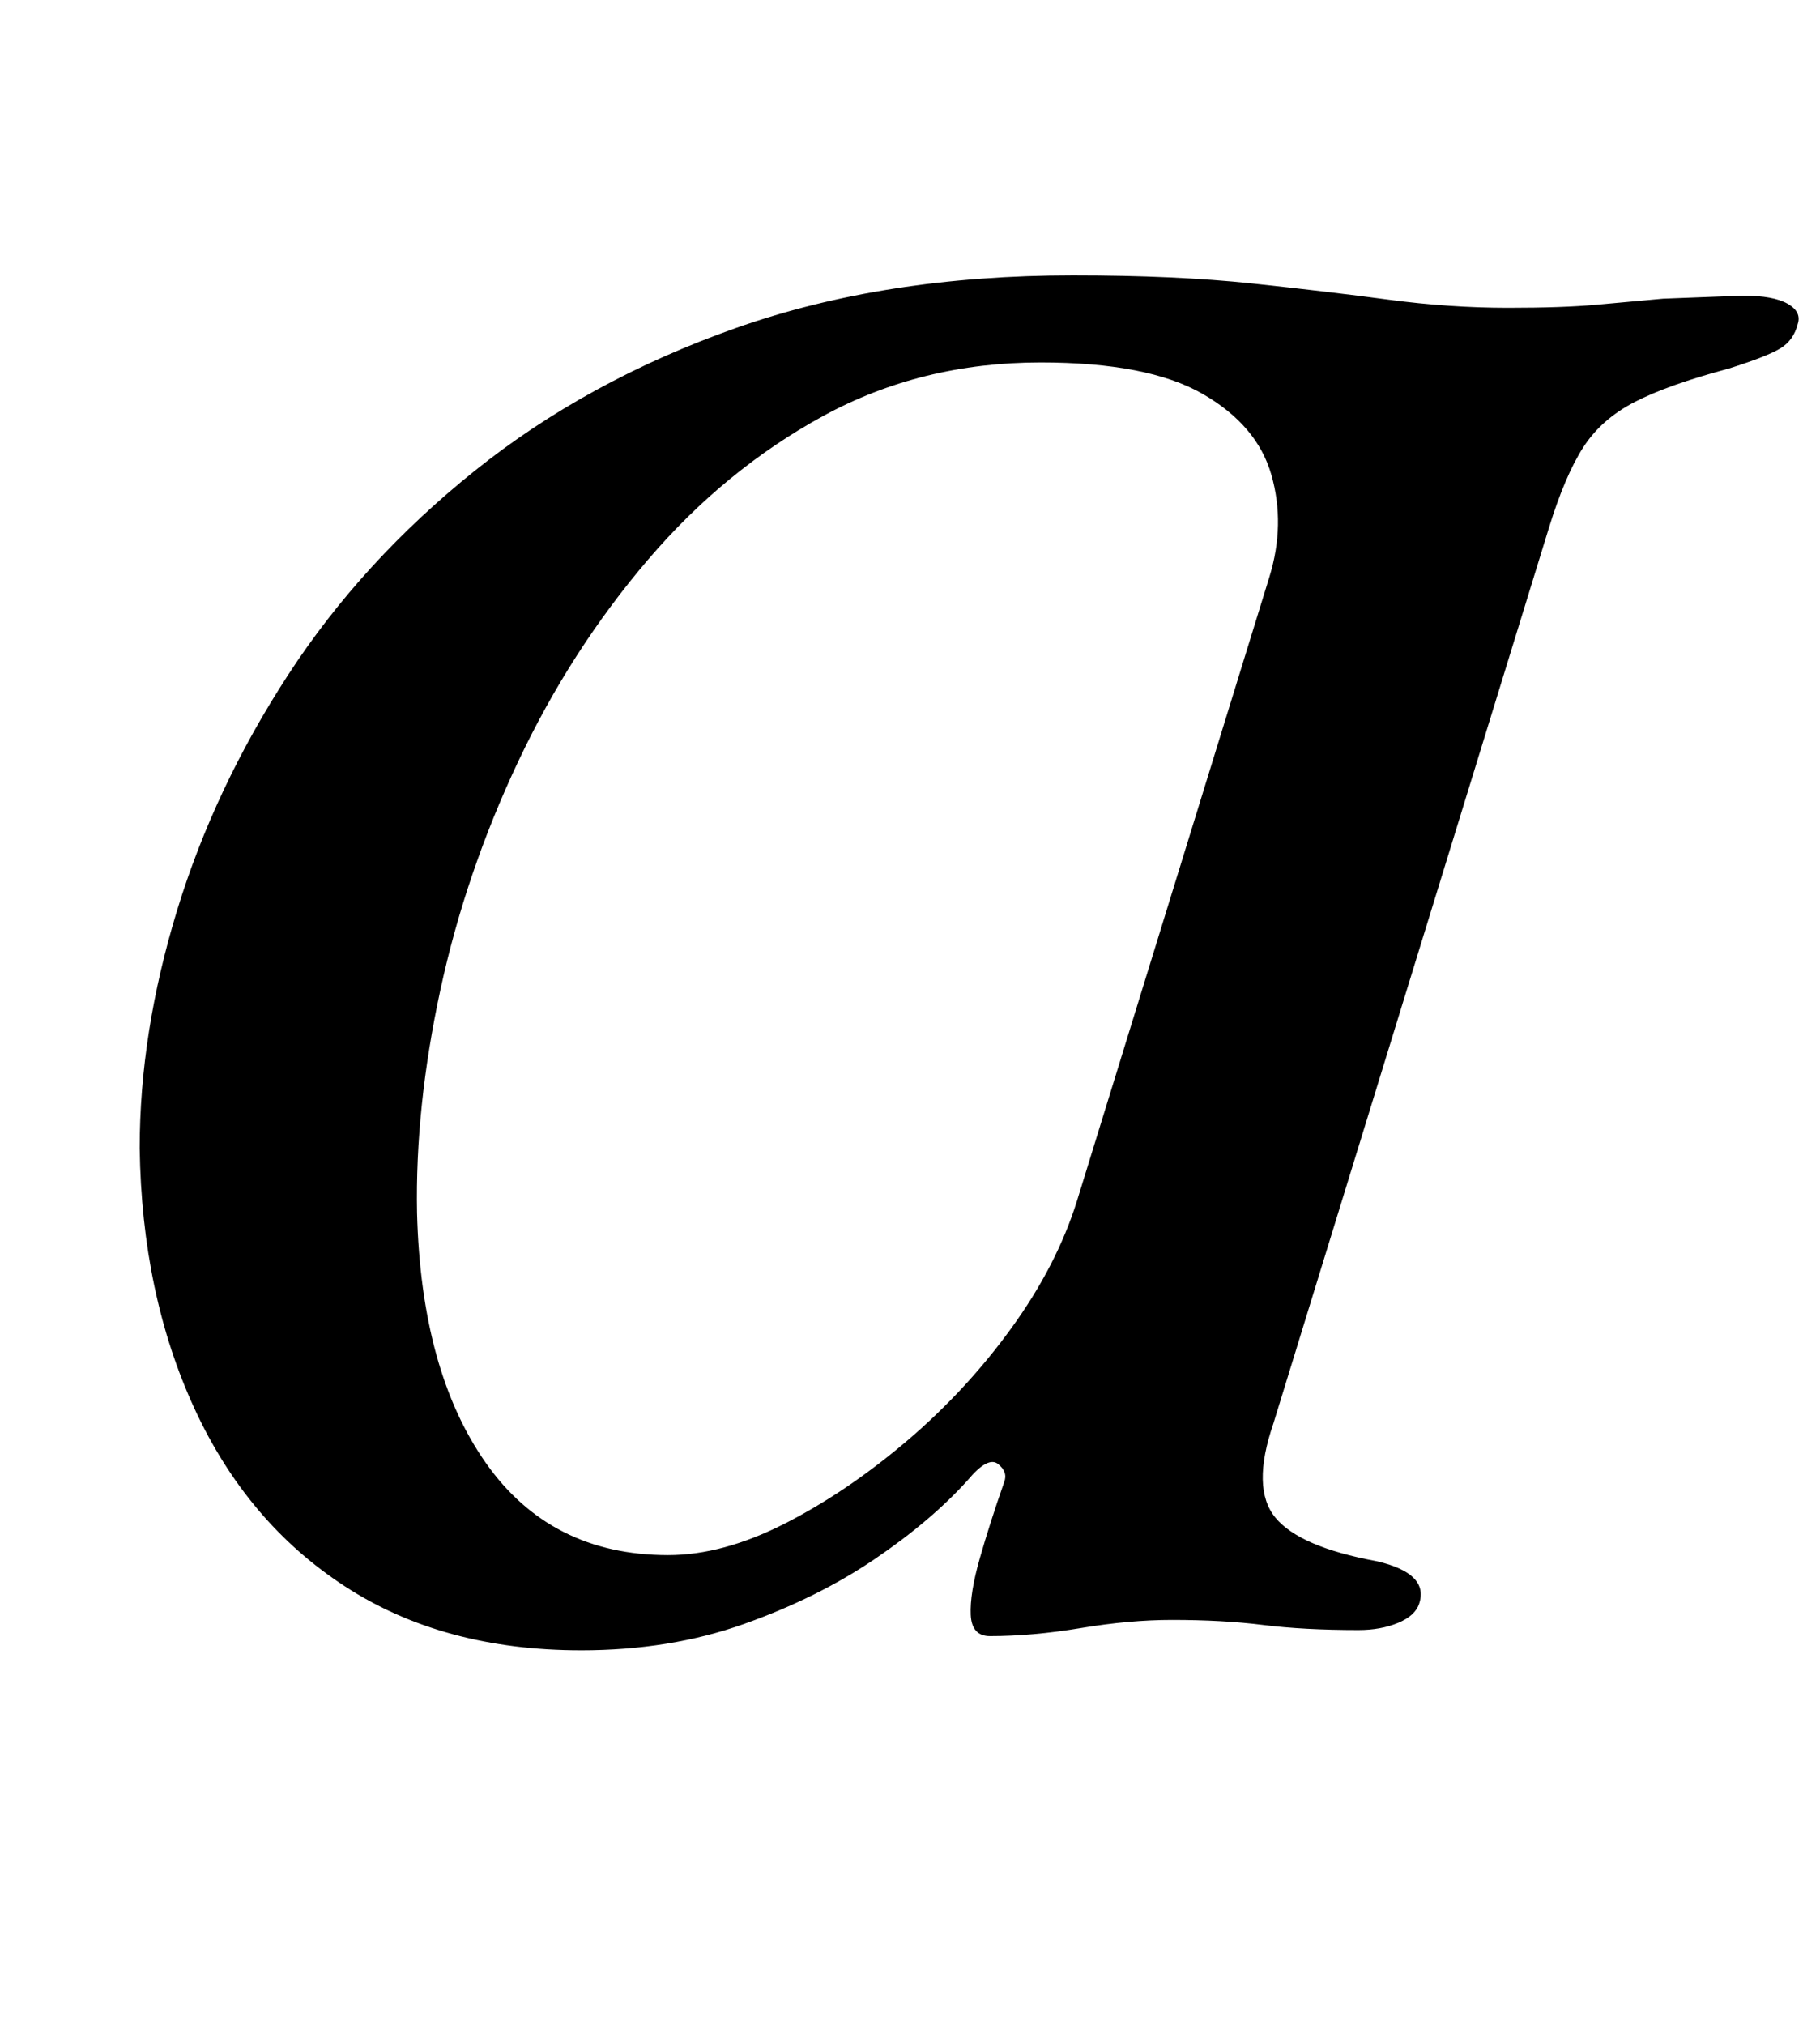 <?xml version="1.0" standalone="no"?>
<!DOCTYPE svg PUBLIC "-//W3C//DTD SVG 1.1//EN" "http://www.w3.org/Graphics/SVG/1.1/DTD/svg11.dtd" >
<svg xmlns="http://www.w3.org/2000/svg" xmlns:xlink="http://www.w3.org/1999/xlink" version="1.1" viewBox="-10 0 899 1000">
  <g transform="matrix(1 0 0 -1 0 800)">
   <path fill="currentColor"
d="M277 -15q-68 0 -116.5 31.5t-74.5 88t-27 128.5q0 57 18.5 117.5t55 116.5t92 100.5t129 70.5t166.5 26q51 0 88.5 -4t67.5 -8t59 -4q27 0 43.5 1.5l33 3t39.5 1.5q15 0 22 -4t5 -10q-2 -8 -8.5 -12t-25.5 -10q-30 -8 -46.5 -16.5t-25.5 -22.5t-17 -40l-136 -442
q-11 -32 1 -46.5t50 -21.5q26 -6 21 -21q-2 -6 -10.5 -9.5t-19.5 -3.5q-27 0 -47 2.5t-45 2.5q-21 0 -45 -4t-45 -4q-9 0 -9.5 10.5t4.5 28t12 37.5q2 5 -3 9t-15 -8q-18 -20 -46 -39t-64.5 -32t-80.5 -13zM320 32q27 0 57.5 15.5t60 40.5t52 56t32.5 63l95 308q8 26 1 50.5
t-34 40t-80 15.5q-59 0 -107.5 -26.5t-86.5 -71t-64 -99.5t-38.5 -113t-11.5 -110q2 -78 34 -123.5t90 -45.5z" />
  </g>

</svg>
